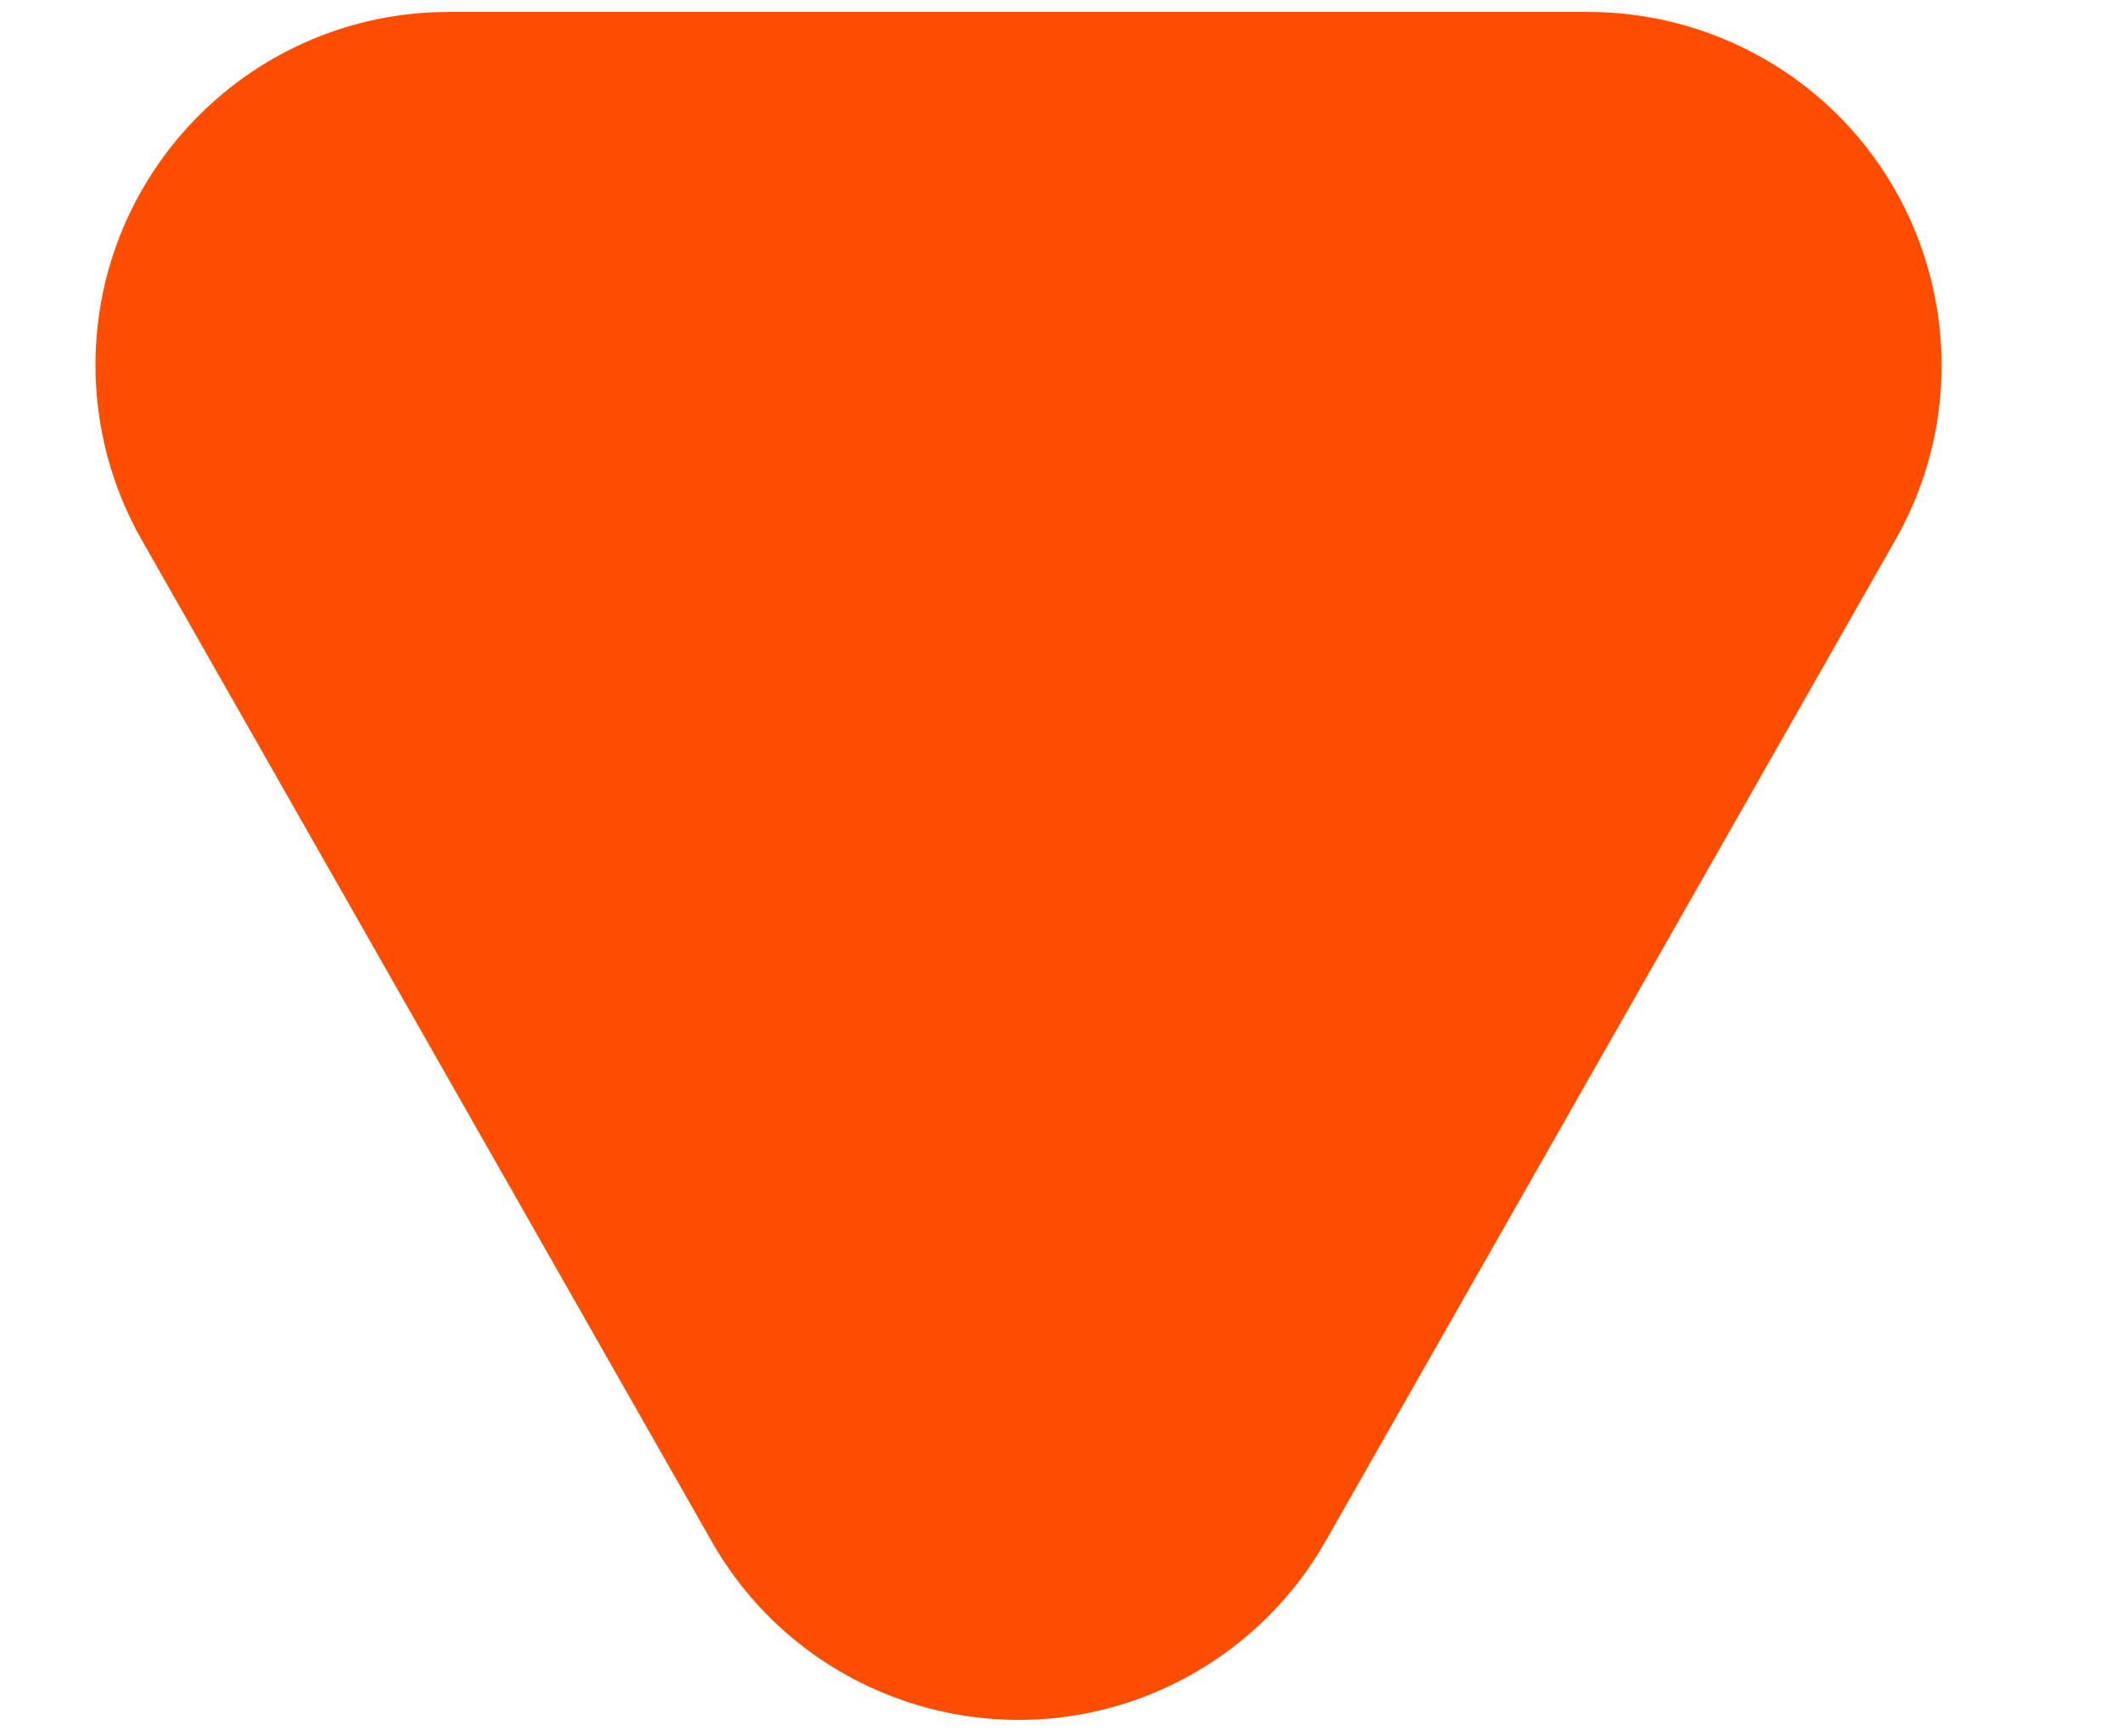 <svg height="9" viewBox="0 0 11 9" width="11" xmlns="http://www.w3.org/2000/svg"><path d="m6.871.988 2.954 5.19c.5.879.193 1.997-.685 2.497-.276.157-.588.24-.906.24h-5.908c-1.011 0-1.831-.82-1.831-1.831 0-.318.083-.63.24-.906l2.954-5.19c.5-.879 1.618-1.186 2.497-.685.286.163.523.4.685.685z" fill="#ff4d00" transform="matrix(1 0 0 -1 0 8.977)"/></svg>